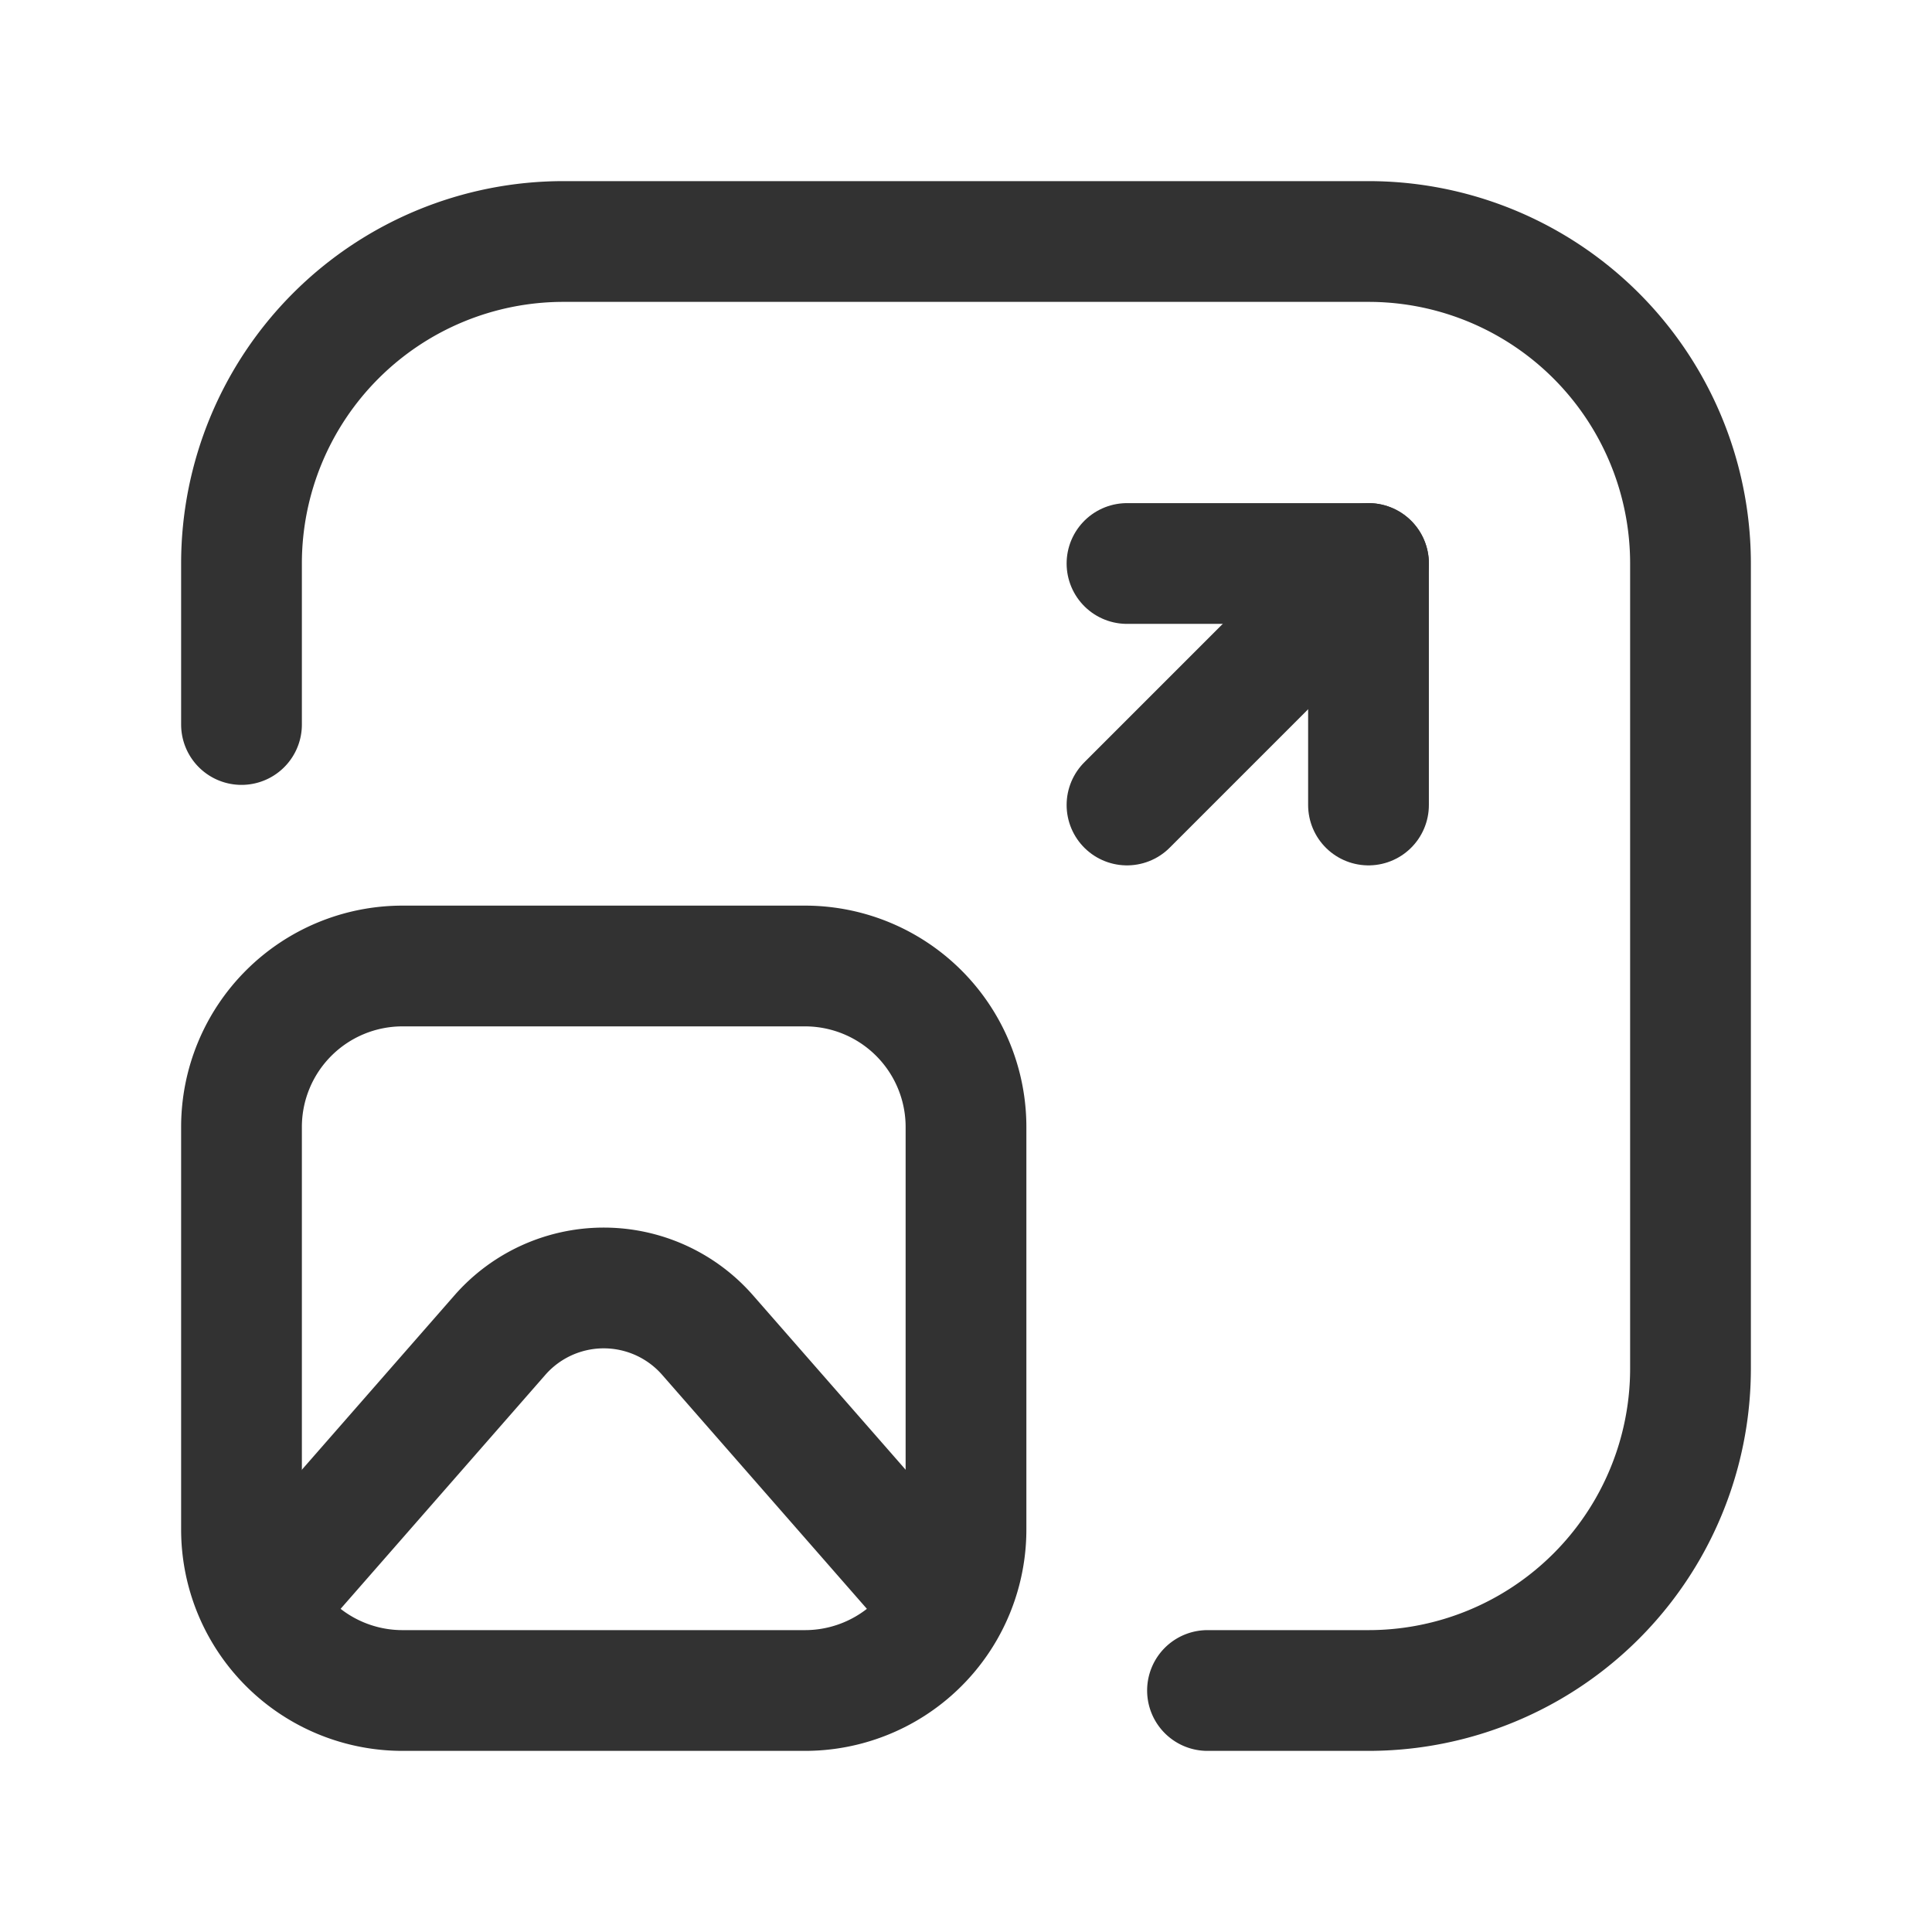 <svg id="Layer_3" data-name="Layer 3" xmlns="http://www.w3.org/2000/svg" viewBox="0 0 24 24"><path d="M0,24V0H24V24Z" fill="none"/><path d="M3,9V7A4,4,0,0,1,7,3H17a4,4,0,0,1,4,4V17a4,4,0,0,1-4,4H15" fill="none" stroke="#323232" stroke-linecap="round" stroke-linejoin="round" stroke-width="1.5"/><line x1="14" y1="10" x2="17" y2="7" fill="none" stroke="#323232" stroke-linecap="round" stroke-linejoin="round" stroke-width="1.5"/><polyline points="14 7 17 7 17 10" fill="none" stroke="#323232" stroke-linecap="round" stroke-linejoin="round" stroke-width="1.5"/><path d="M10,12H5a2,2,0,0,0-2,2v5a2,2,0,0,0,2,2h5a2,2,0,0,0,2-2V14A2,2,0,0,0,10,12Z" fill="none" stroke="#323232" stroke-linecap="round" stroke-linejoin="round" stroke-width="1.5"/><path d="M11.744,19.961,8.79,16.585a1.714,1.714,0,0,0-2.58,0L3.256,19.961" fill="none" stroke="#323232" stroke-linecap="round" stroke-linejoin="round" stroke-width="1.5"/></svg>